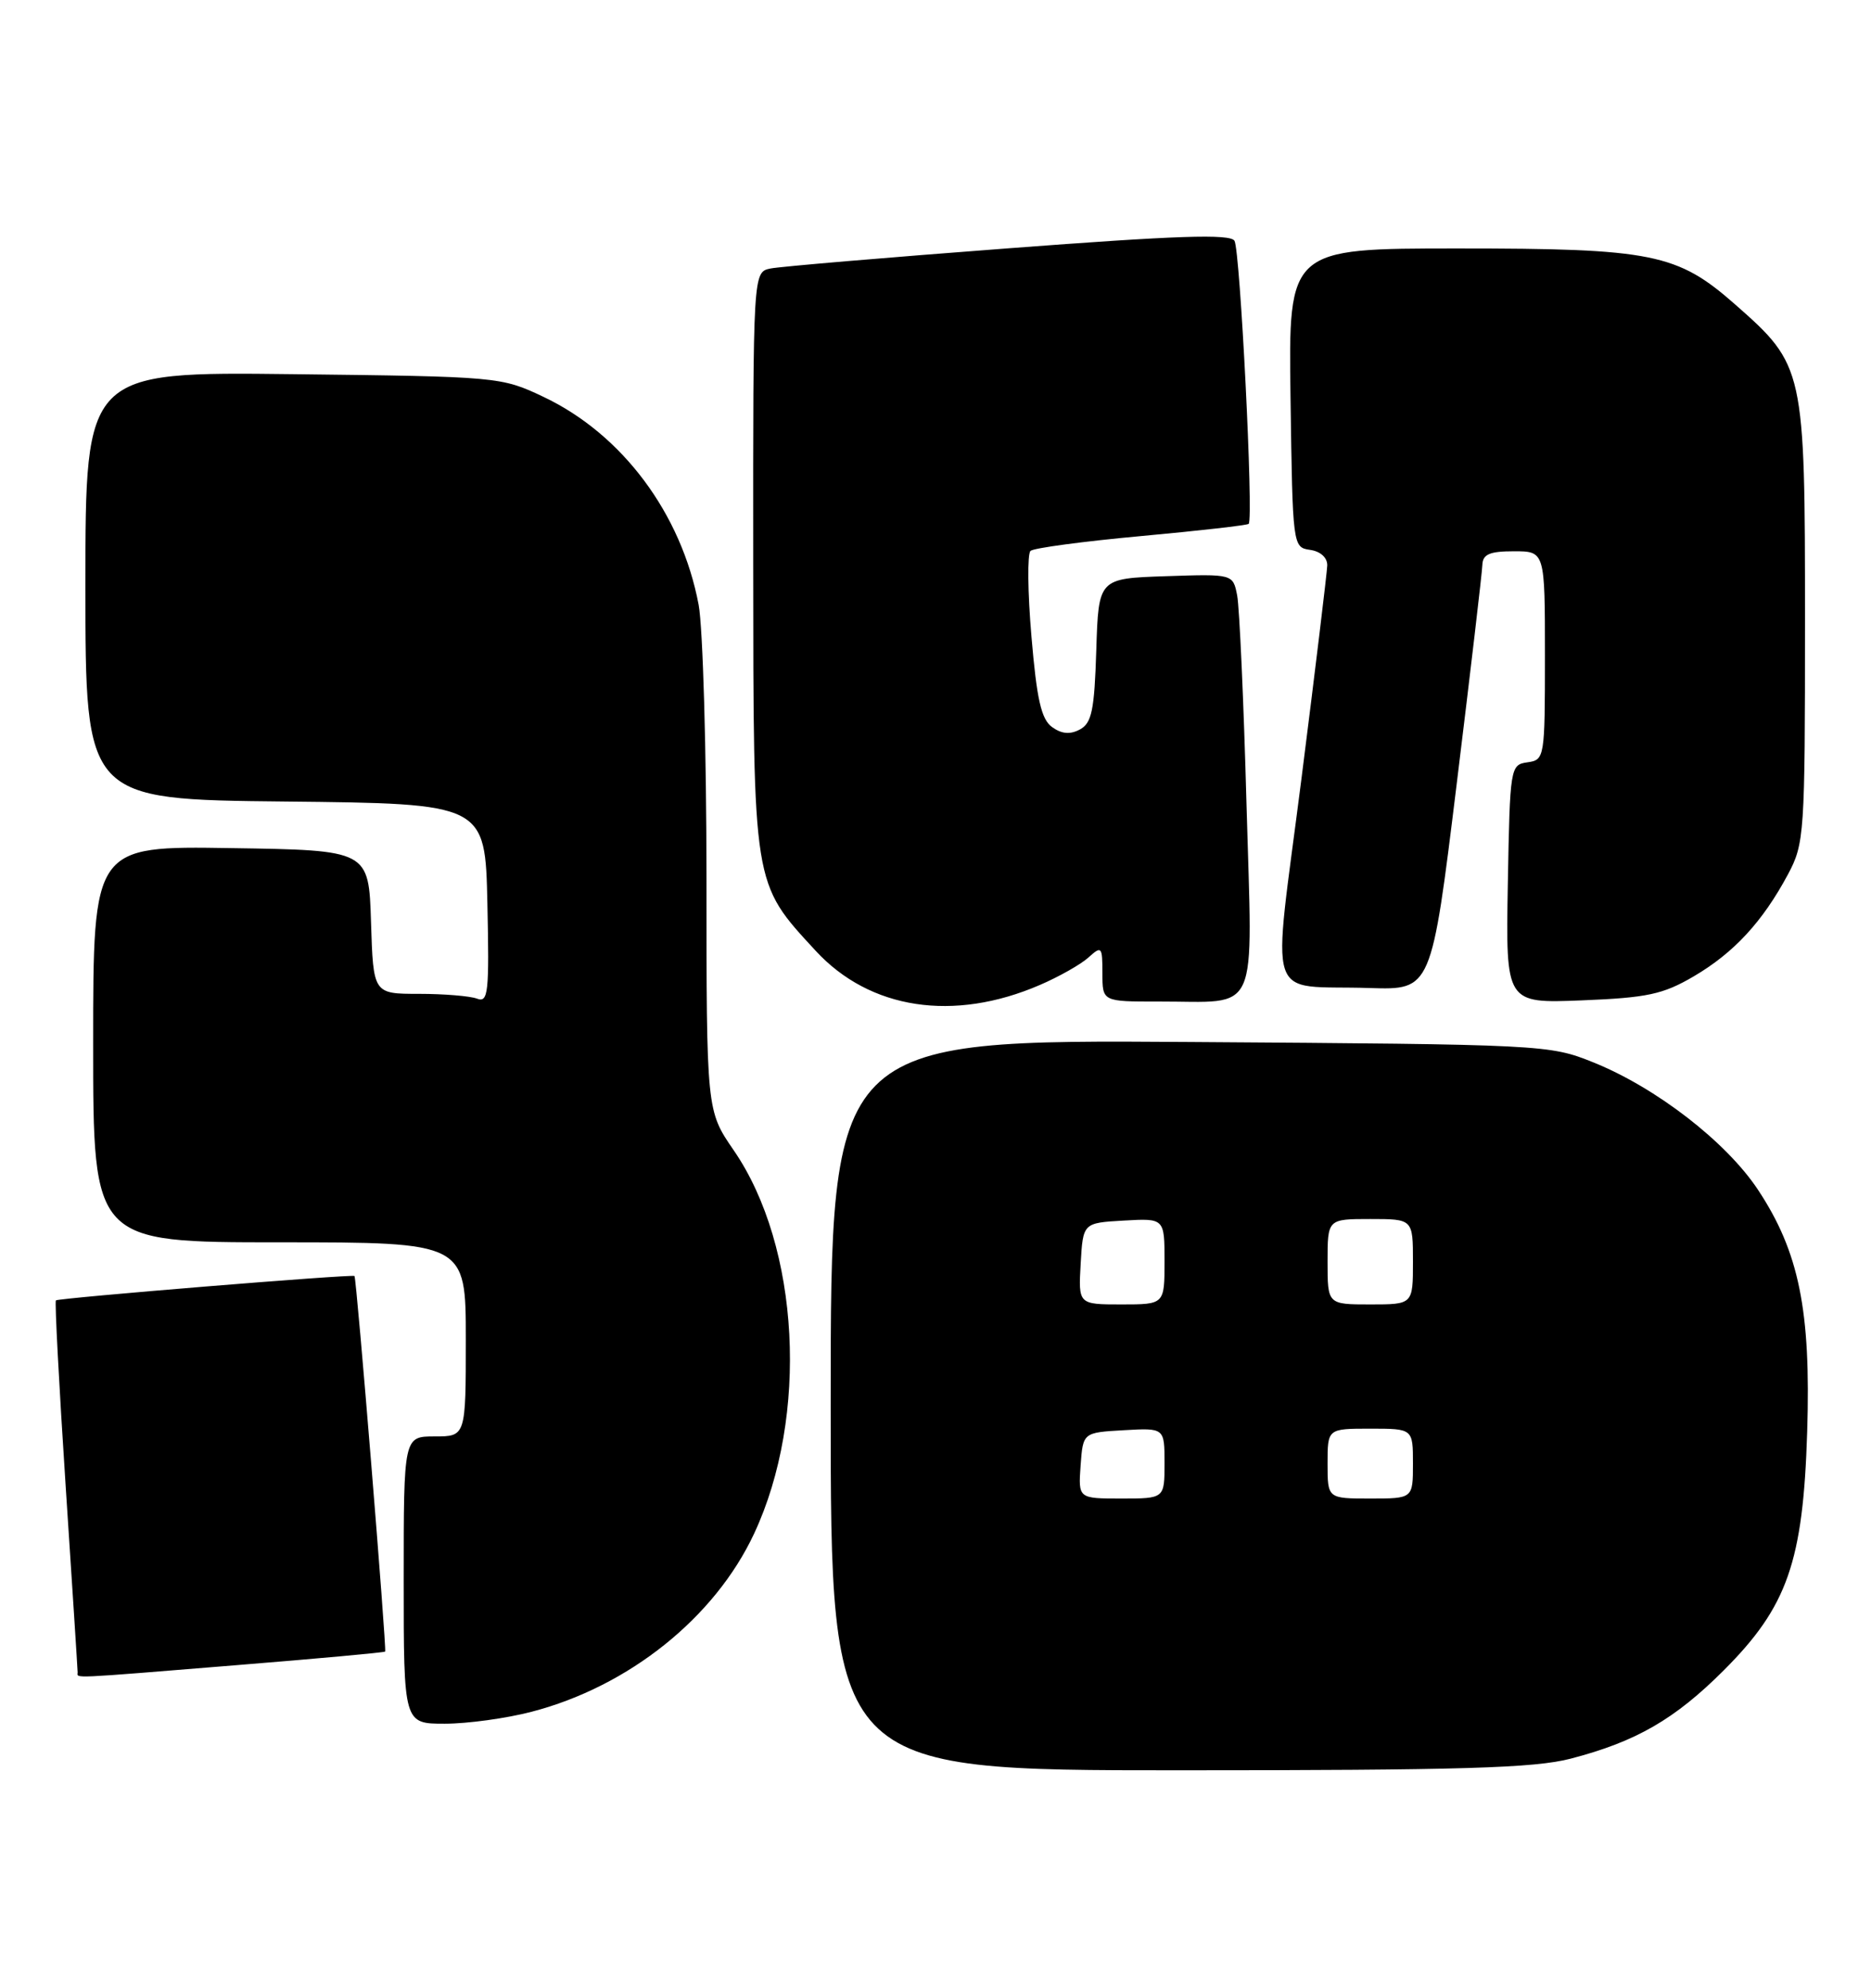 <?xml version="1.0" encoding="UTF-8" standalone="no"?>
<!DOCTYPE svg PUBLIC "-//W3C//DTD SVG 1.1//EN" "http://www.w3.org/Graphics/SVG/1.1/DTD/svg11.dtd" >
<svg xmlns="http://www.w3.org/2000/svg" xmlns:xlink="http://www.w3.org/1999/xlink" version="1.1" viewBox="0 0 241 256">
 <g >
 <path fill="currentColor"
d=" M 202.32 226.50 C 210.74 224.31 215.73 221.43 222.04 215.12 C 230.24 206.92 232.26 201.15 232.78 184.39 C 233.27 168.78 231.73 161.22 226.44 153.23 C 222.36 147.07 213.33 140.08 205.22 136.82 C 199.58 134.55 198.85 134.51 153.25 134.20 C 107.00 133.89 107.00 133.89 107.00 180.95 C 107.00 228.00 107.00 228.00 151.79 228.00 C 188.31 228.00 197.64 227.72 202.32 226.50 Z  M 68.48 220.46 C 81.01 217.20 92.07 208.34 97.13 197.53 C 104.20 182.43 103.03 160.54 94.51 148.15 C 91.00 143.05 91.00 143.05 91.00 113.16 C 91.00 96.72 90.54 80.85 89.99 77.89 C 87.77 66.13 80.15 55.92 70.00 51.11 C 64.56 48.53 64.20 48.50 37.75 48.19 C 11.00 47.88 11.00 47.88 11.00 75.42 C 11.00 102.97 11.00 102.97 36.75 103.23 C 62.50 103.50 62.50 103.50 62.78 116.37 C 63.03 127.86 62.89 129.17 61.45 128.62 C 60.56 128.28 57.19 128.00 53.96 128.00 C 48.08 128.00 48.08 128.00 47.79 118.75 C 47.50 109.50 47.50 109.50 29.75 109.23 C 12.00 108.95 12.00 108.95 12.00 134.48 C 12.00 160.00 12.00 160.00 36.00 160.00 C 60.00 160.00 60.00 160.00 60.00 172.50 C 60.00 185.00 60.00 185.00 56.00 185.00 C 52.00 185.00 52.00 185.00 52.00 203.50 C 52.00 222.00 52.00 222.00 57.29 222.00 C 60.20 222.00 65.24 221.31 68.48 220.46 Z  M 30.46 214.46 C 40.88 213.62 49.50 212.83 49.61 212.71 C 49.83 212.48 45.93 164.60 45.66 164.34 C 45.39 164.08 7.53 167.17 7.20 167.48 C 7.04 167.63 7.60 178.34 8.45 191.27 C 9.30 204.20 10.00 215.06 10.00 215.39 C 10.00 216.17 8.57 216.24 30.46 214.46 Z  M 133.96 126.85 C 136.42 125.79 139.23 124.20 140.21 123.31 C 141.90 121.78 142.00 121.90 142.00 125.35 C 142.00 129.00 142.00 129.00 149.25 128.99 C 162.42 128.96 161.33 131.41 160.56 103.60 C 160.20 90.35 159.65 78.25 159.36 76.71 C 158.82 73.92 158.82 73.92 150.16 74.21 C 141.50 74.50 141.50 74.50 141.21 83.73 C 140.97 91.47 140.63 93.13 139.10 93.95 C 137.83 94.63 136.74 94.53 135.50 93.63 C 134.12 92.62 133.54 90.05 132.86 81.98 C 132.37 76.28 132.32 71.32 132.74 70.95 C 133.16 70.58 139.57 69.72 147.00 69.04 C 154.43 68.36 160.65 67.65 160.84 67.47 C 161.49 66.86 159.74 32.20 159.01 31.01 C 158.45 30.10 151.60 30.33 129.89 31.98 C 114.27 33.16 100.49 34.33 99.25 34.58 C 97.00 35.04 97.00 35.04 97.02 72.27 C 97.05 114.35 96.93 113.63 105.06 122.45 C 112.04 130.02 122.84 131.66 133.96 126.85 Z  M 218.18 125.74 C 223.34 122.71 227.03 118.72 230.30 112.62 C 232.42 108.65 232.50 107.46 232.50 80.00 C 232.50 47.44 232.42 47.06 223.49 39.20 C 216.05 32.65 212.82 32.00 187.80 32.00 C 165.96 32.00 165.96 32.00 166.23 51.25 C 166.50 70.36 166.52 70.50 168.75 70.82 C 170.09 71.01 170.98 71.82 170.96 72.82 C 170.93 73.74 169.44 86.10 167.64 100.28 C 163.85 130.08 162.79 126.81 176.44 127.25 C 184.38 127.50 184.38 127.50 187.63 101.00 C 189.42 86.42 190.91 73.71 190.94 72.75 C 190.99 71.38 191.88 71.00 195.00 71.00 C 199.00 71.00 199.00 71.00 199.00 84.43 C 199.00 97.60 198.96 97.87 196.75 98.18 C 194.54 98.49 194.49 98.79 194.22 113.87 C 193.95 129.23 193.95 129.23 203.75 128.84 C 212.19 128.50 214.21 128.07 218.18 125.74 Z  M 139.19 188.75 C 139.50 184.50 139.50 184.50 144.75 184.20 C 150.00 183.90 150.00 183.90 150.00 188.45 C 150.00 193.00 150.00 193.00 144.44 193.00 C 138.89 193.00 138.89 193.00 139.19 188.75 Z  M 171.00 188.50 C 171.00 184.00 171.00 184.00 176.50 184.00 C 182.00 184.00 182.00 184.00 182.00 188.50 C 182.00 193.00 182.00 193.00 176.50 193.00 C 171.00 193.00 171.00 193.00 171.00 188.50 Z  M 139.20 162.75 C 139.50 157.50 139.50 157.50 144.75 157.20 C 150.00 156.90 150.00 156.90 150.00 162.45 C 150.00 168.00 150.00 168.00 144.45 168.00 C 138.90 168.00 138.90 168.00 139.20 162.75 Z  M 171.00 162.50 C 171.00 157.00 171.00 157.00 176.50 157.00 C 182.00 157.00 182.00 157.00 182.00 162.50 C 182.00 168.00 182.00 168.00 176.50 168.00 C 171.00 168.00 171.00 168.00 171.00 162.50 Z "/>
</g>
</svg>